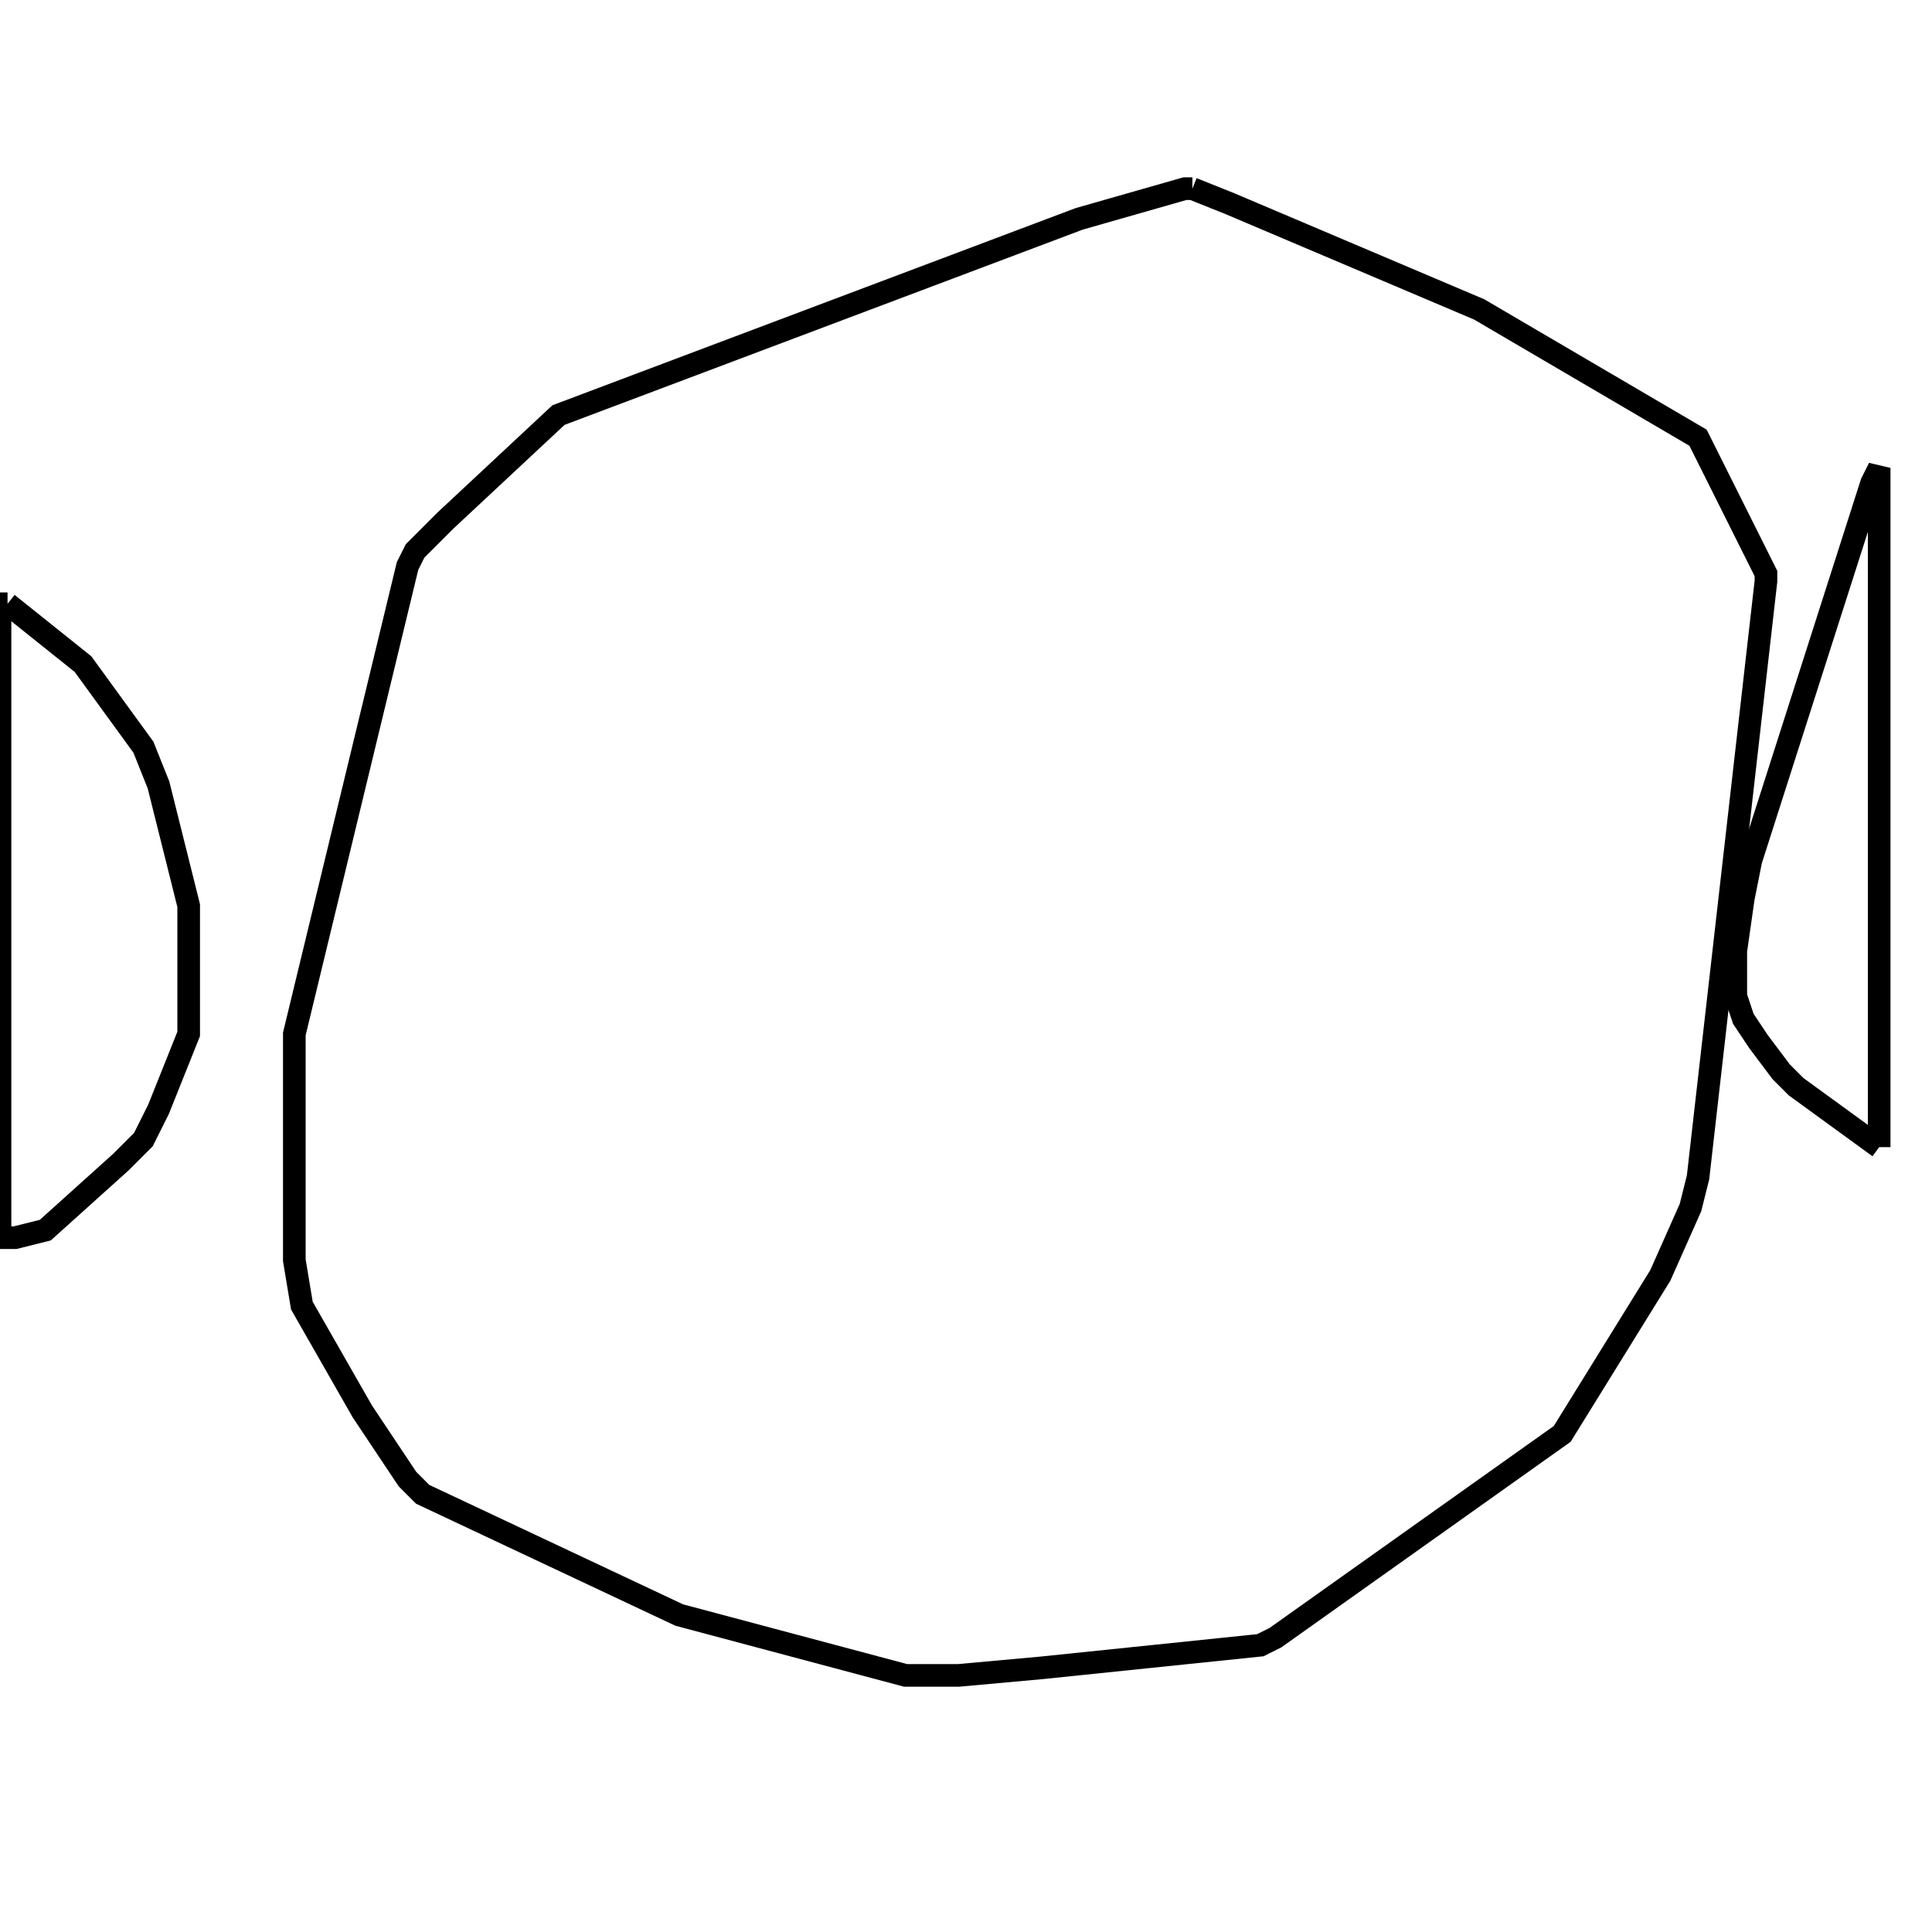 <svg width="256" height="256" xmlns="http://www.w3.org/2000/svg" fill-opacity="0" stroke="black" stroke-width="3" ><path d="M158 25 163 27 196 41 225 58 234 76 234 77 225 156 224 160 220 169 207 190 169 217 167 218 138 221 127 222 120 222 90 214 56 198 54 196 48 187 40 173 39 167 39 137 54 75 55 73 59 69 74 55 143 29 157 25 158 25 "/><path d="M1 80 11 88 19 99 21 104 25 120 25 137 21 147 19 151 16 154 6 163 2 164 0 164 0 80 1 80 "/><path d="M249 152 238 144 236 142 233 138 231 135 230 132 230 126 231 119 232 114 248 64 249 62 249 152 "/></svg>